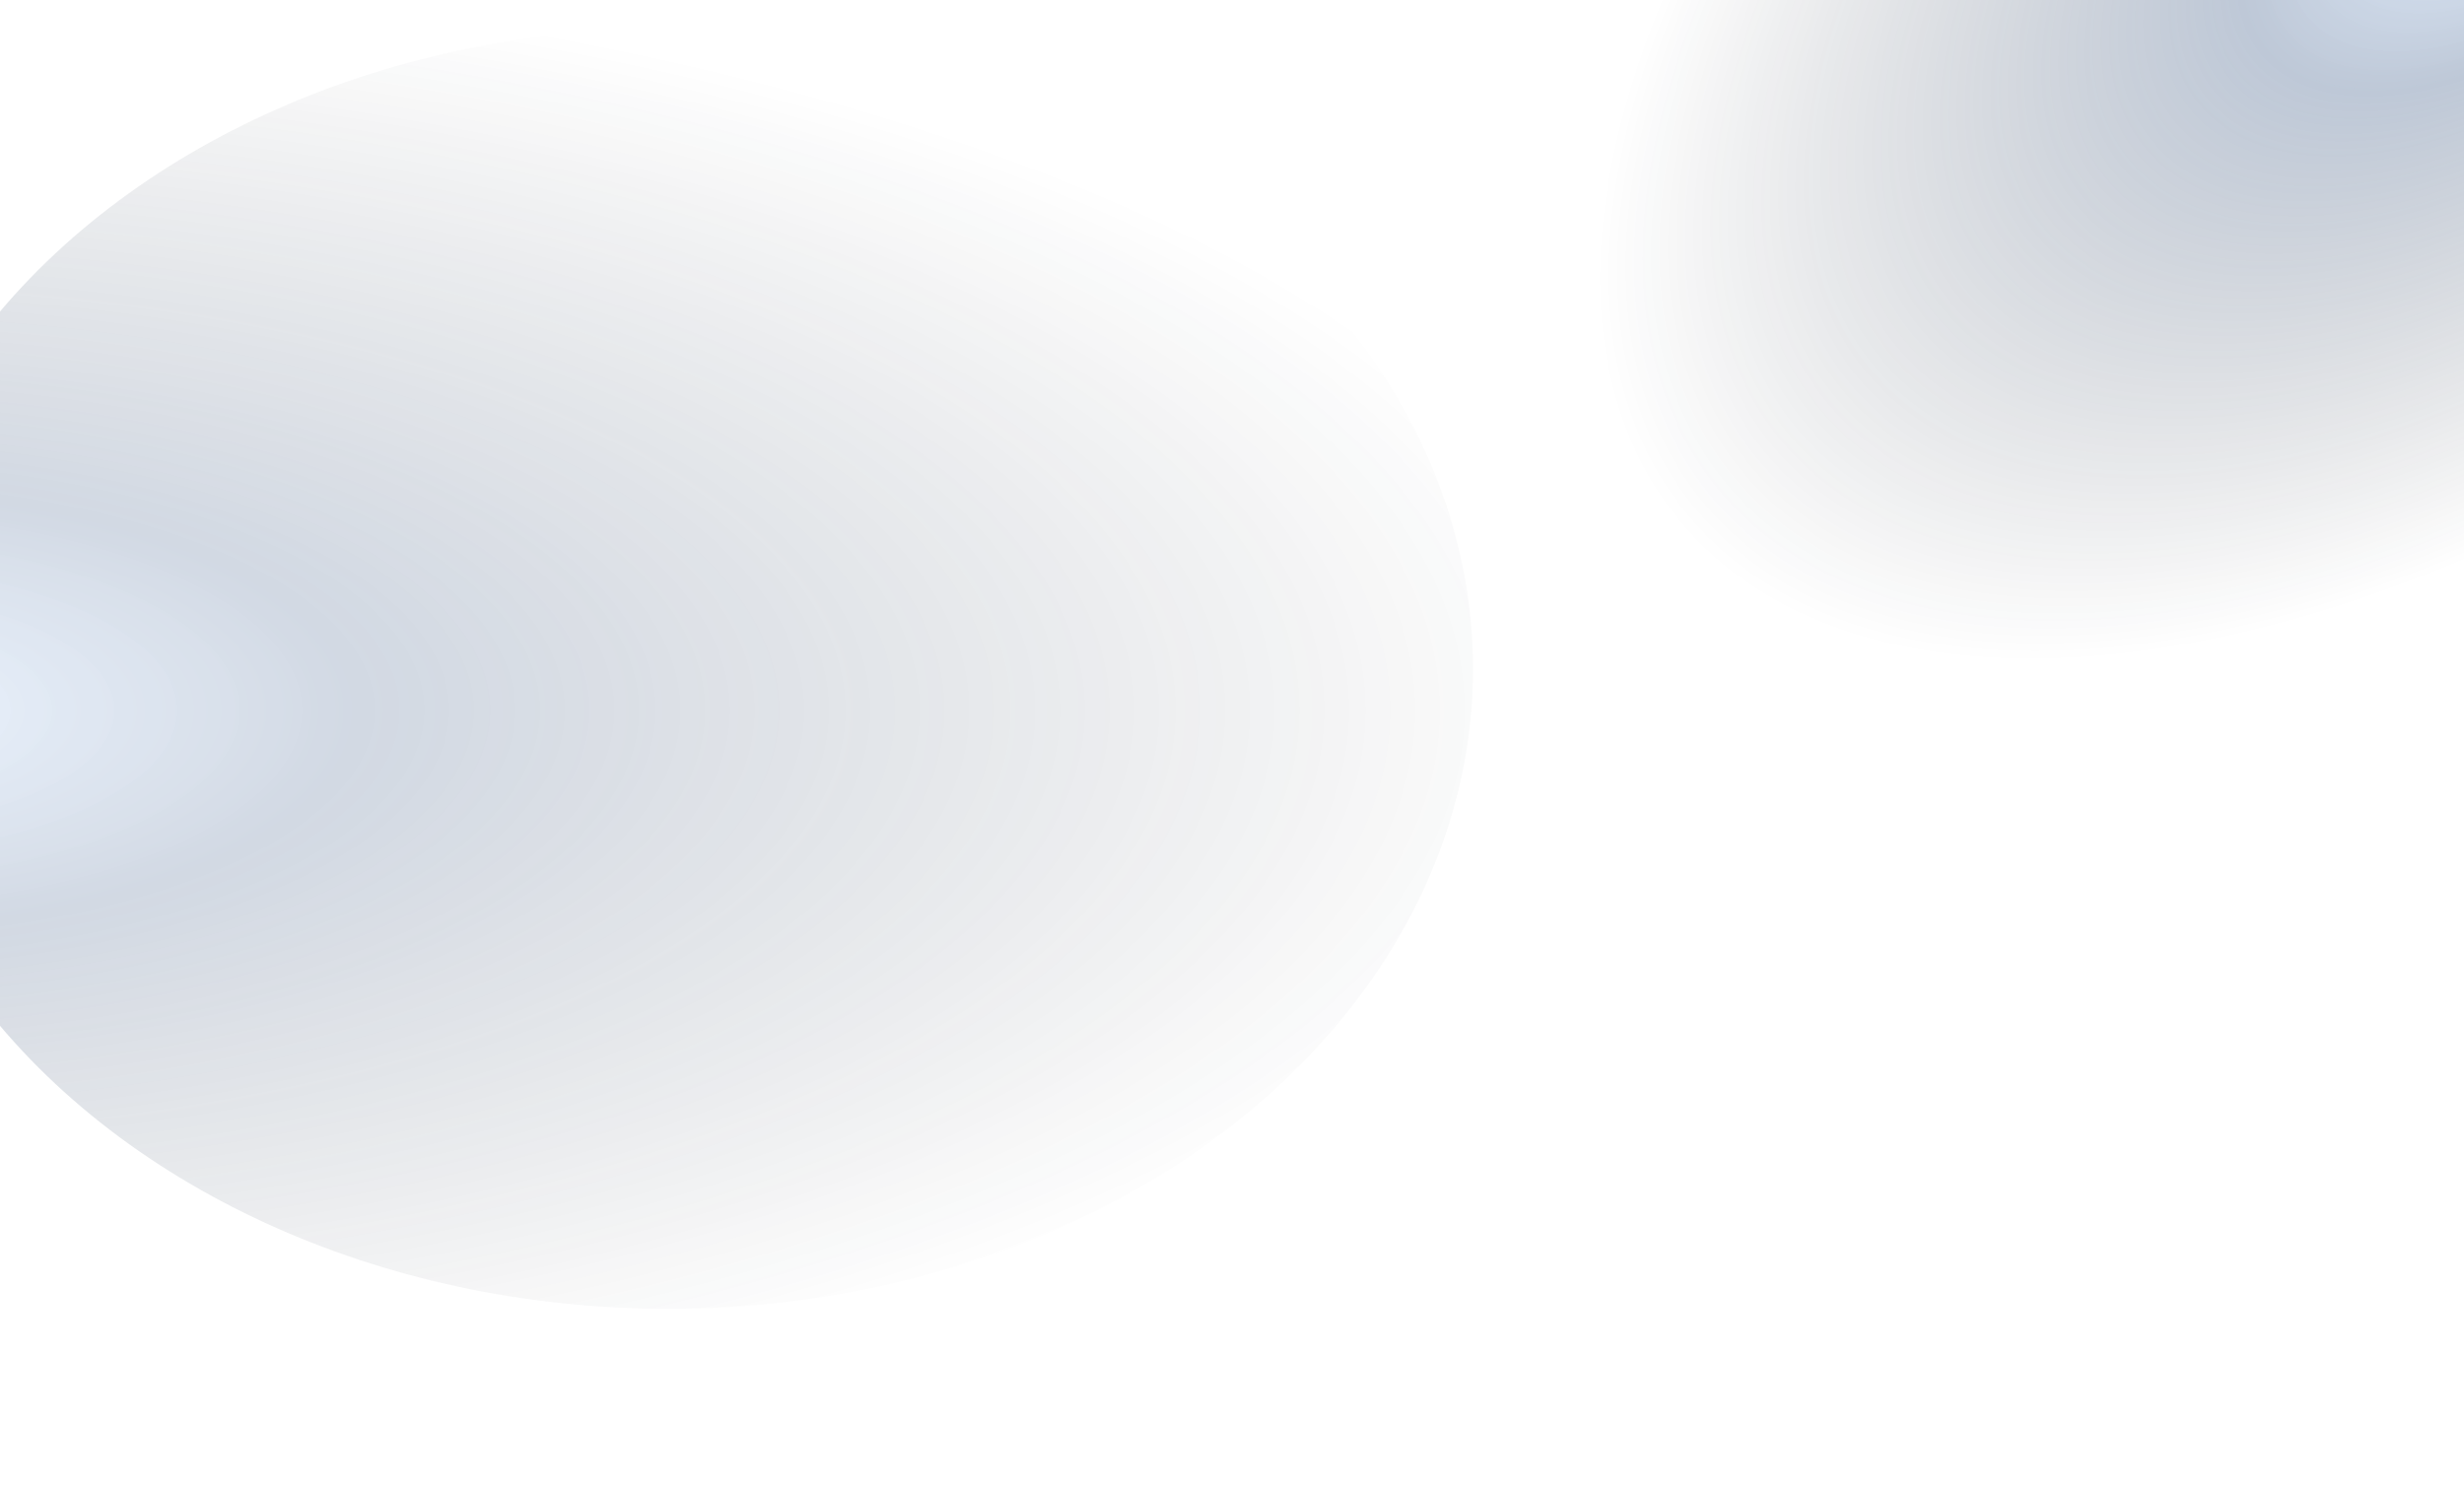 <svg width="1728" height="1046" viewBox="0 0 1728 1046" fill="none" xmlns="http://www.w3.org/2000/svg">
<ellipse opacity="0.5" cx="1539" cy="268" rx="478" ry="506" fill="url(#paint0_radial_171_29)"/>
<g opacity="0.35" filter="url(#filter0_f_171_29)">
<ellipse cx="468.5" cy="469" rx="449" ry="564.5" transform="rotate(-90 468.5 469)" fill="url(#paint1_radial_171_29)"/>
</g>
<defs>
<filter id="filter0_f_171_29" x="-224" y="-108" width="1385" height="1154" filterUnits="userSpaceOnUse" color-interpolation-filters="sRGB">
<feFlood flood-opacity="0" result="BackgroundImageFix"/>
<feBlend mode="normal" in="SourceGraphic" in2="BackgroundImageFix" result="shape"/>
<feGaussianBlur stdDeviation="64" result="effect1_foregroundBlur_171_29"/>
</filter>
<radialGradient id="paint0_radial_171_29" cx="0" cy="0" r="1" gradientUnits="userSpaceOnUse" gradientTransform="translate(1769.07 -109.383) rotate(141.72) scale(762.958 415.197)">
<stop stop-color="#8FBFFD" stop-opacity="0.5"/>
<stop offset="0.296" stop-color="#26487A" stop-opacity="0.6"/>
<stop offset="1" stop-color="#0F1218" stop-opacity="0"/>
</radialGradient>
<radialGradient id="paint1_radial_171_29" cx="0" cy="0" r="1" gradientUnits="userSpaceOnUse" gradientTransform="translate(439.206 -115.405) rotate(90) scale(1242.31 521.906)">
<stop stop-color="#8FBFFD" stop-opacity="0.5"/>
<stop offset="0.296" stop-color="#26487A" stop-opacity="0.6"/>
<stop offset="1" stop-color="#0F1218" stop-opacity="0"/>
</radialGradient>
</defs>
</svg>
